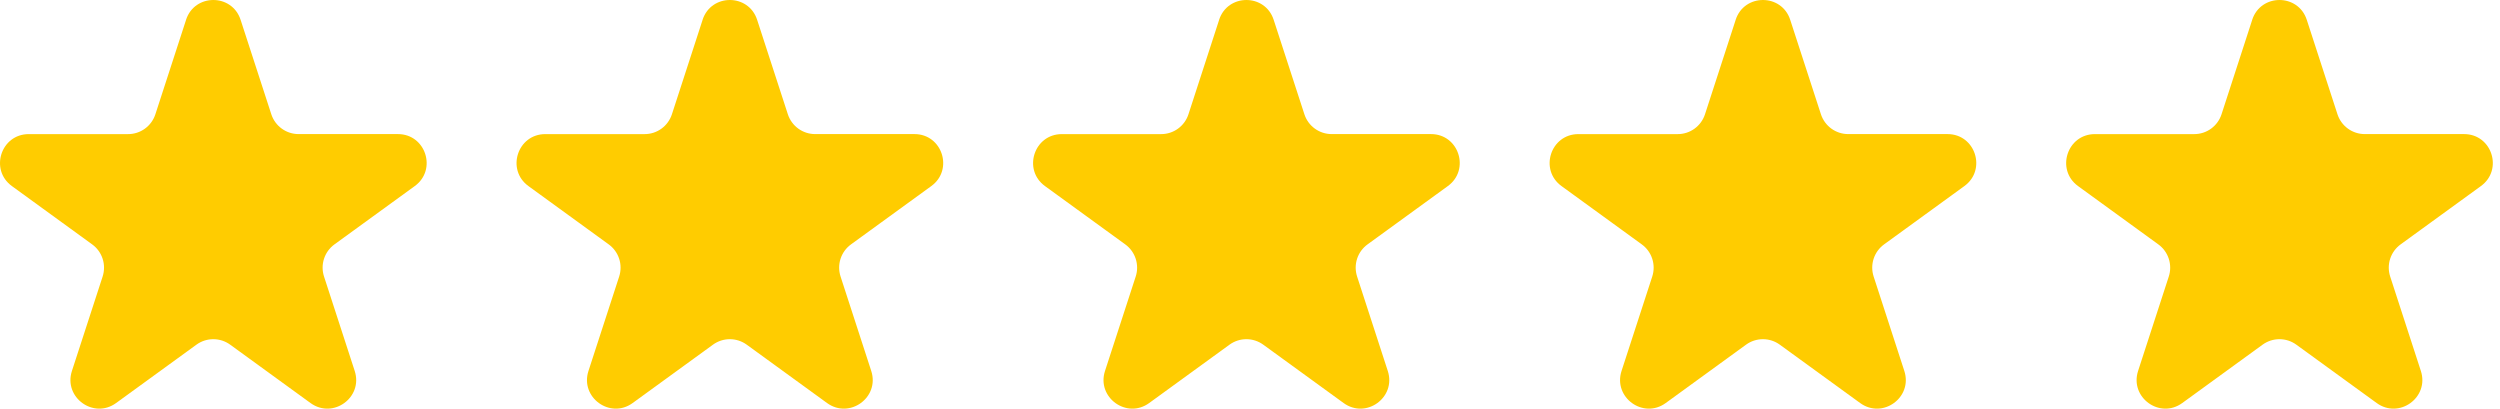 <svg width="104" height="17" viewBox="0 0 104 17" fill="none" xmlns="http://www.w3.org/2000/svg">
<path d="M7.739 0.825C8.097 -0.275 9.652 -0.275 10.009 0.825L11.287 4.755C11.365 4.994 11.516 5.202 11.72 5.35C11.924 5.498 12.169 5.578 12.421 5.578H16.554C17.71 5.578 18.19 7.059 17.256 7.739L13.913 10.167C13.709 10.315 13.557 10.524 13.479 10.764C13.401 11.004 13.401 11.262 13.479 11.502L14.756 15.432C15.114 16.531 13.854 17.447 12.917 16.766L9.575 14.338C9.371 14.19 9.125 14.11 8.873 14.11C8.621 14.11 8.376 14.19 8.172 14.338L4.83 16.766C3.894 17.447 2.635 16.531 2.992 15.432L4.27 11.502C4.347 11.262 4.347 11.004 4.269 10.764C4.191 10.524 4.039 10.315 3.835 10.167L0.494 7.74C-0.441 7.06 0.04 5.579 1.196 5.579H5.327C5.579 5.58 5.825 5.5 6.029 5.352C6.233 5.204 6.385 4.995 6.463 4.756L7.74 0.826L7.739 0.825Z" fill="#FFCC00"/>
<path d="M29.227 0.825C29.585 -0.275 31.14 -0.275 31.497 0.825L32.775 4.755C32.853 4.994 33.005 5.202 33.208 5.35C33.412 5.498 33.657 5.578 33.909 5.578H38.042C39.198 5.578 39.678 7.059 38.744 7.739L35.401 10.167C35.197 10.315 35.045 10.524 34.967 10.764C34.889 11.004 34.889 11.262 34.967 11.502L36.244 15.432C36.602 16.531 35.343 17.447 34.405 16.766L31.063 14.338C30.859 14.19 30.613 14.11 30.361 14.11C30.11 14.11 29.864 14.19 29.66 14.338L26.318 16.766C25.382 17.447 24.123 16.531 24.48 15.432L25.758 11.502C25.835 11.262 25.835 11.004 25.757 10.764C25.679 10.524 25.527 10.315 25.323 10.167L21.982 7.74C21.047 7.06 21.528 5.579 22.684 5.579H26.815C27.067 5.58 27.313 5.5 27.517 5.352C27.721 5.204 27.872 4.995 27.951 4.756L29.228 0.826L29.227 0.825Z" fill="#FFCC00"/>
<path d="M50.715 0.825C51.073 -0.275 52.629 -0.275 52.985 0.825L54.263 4.755C54.341 4.994 54.492 5.202 54.696 5.35C54.9 5.498 55.145 5.578 55.397 5.578H59.53C60.687 5.578 61.166 7.059 60.232 7.739L56.889 10.167C56.685 10.315 56.533 10.524 56.455 10.764C56.377 11.004 56.377 11.262 56.455 11.502L57.732 15.432C58.09 16.531 56.831 17.447 55.894 16.766L52.551 14.338C52.347 14.19 52.102 14.11 51.849 14.11C51.598 14.11 51.352 14.19 51.148 14.338L47.806 16.766C46.87 17.447 45.611 16.531 45.968 15.432L47.246 11.502C47.324 11.262 47.323 11.004 47.245 10.764C47.167 10.524 47.015 10.315 46.811 10.167L43.47 7.74C42.535 7.06 43.016 5.579 44.172 5.579H48.303C48.555 5.58 48.801 5.5 49.005 5.352C49.209 5.204 49.361 4.995 49.439 4.756L50.716 0.826L50.715 0.825Z" fill="#FFCC00"/>
<path d="M72.203 0.825C72.561 -0.275 74.117 -0.275 74.473 0.825L75.751 4.755C75.829 4.994 75.981 5.202 76.184 5.35C76.388 5.498 76.633 5.578 76.885 5.578H81.018C82.174 5.578 82.654 7.059 81.72 7.739L78.377 10.167C78.173 10.315 78.021 10.524 77.943 10.764C77.865 11.004 77.865 11.262 77.943 11.502L79.22 15.432C79.578 16.531 78.319 17.447 77.382 16.766L74.039 14.338C73.835 14.19 73.59 14.11 73.338 14.11C73.086 14.11 72.84 14.19 72.636 14.338L69.294 16.766C68.358 17.447 67.1 16.531 67.456 15.432L68.734 11.502C68.812 11.262 68.811 11.004 68.733 10.764C68.655 10.524 68.503 10.315 68.299 10.167L64.958 7.74C64.023 7.06 64.504 5.579 65.66 5.579H69.791C70.043 5.58 70.289 5.5 70.493 5.352C70.697 5.204 70.849 4.995 70.927 4.756L72.204 0.826L72.203 0.825Z" fill="#FFCC00"/>
<path d="M93.691 0.825C94.049 -0.275 95.605 -0.275 95.962 0.825L97.239 4.755C97.317 4.994 97.469 5.202 97.672 5.35C97.876 5.498 98.121 5.578 98.373 5.578H102.506C103.663 5.578 104.142 7.059 103.208 7.739L99.865 10.167C99.661 10.315 99.509 10.524 99.431 10.764C99.353 11.004 99.353 11.262 99.431 11.502L100.708 15.432C101.066 16.531 99.807 17.447 98.87 16.766L95.527 14.338C95.323 14.19 95.078 14.11 94.826 14.11C94.574 14.11 94.328 14.19 94.124 14.338L90.782 16.766C89.846 17.447 88.588 16.531 88.944 15.432L90.222 11.502C90.3 11.262 90.299 11.004 90.221 10.764C90.143 10.524 89.991 10.315 89.787 10.167L86.446 7.74C85.511 7.06 85.992 5.579 87.148 5.579H91.279C91.531 5.58 91.777 5.5 91.981 5.352C92.185 5.204 92.337 4.995 92.415 4.756L93.692 0.826L93.691 0.825Z" fill="#FFCC00"/>
</svg>
